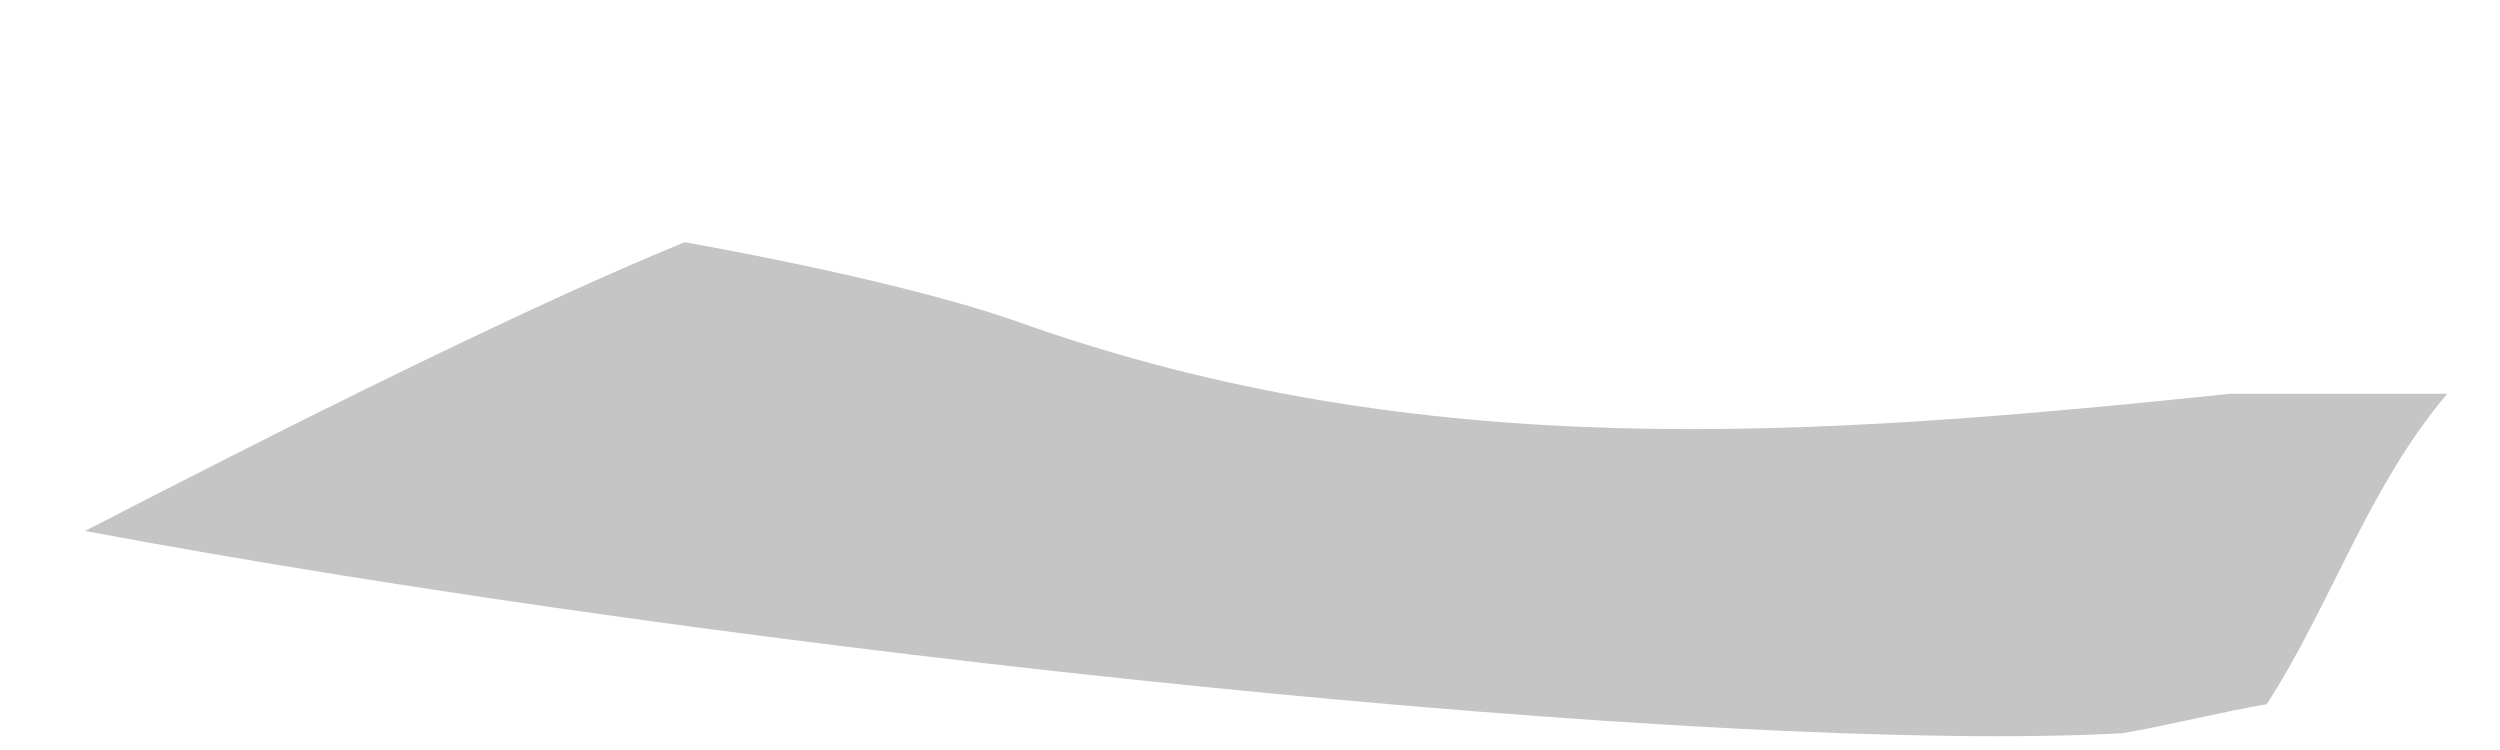 <svg width="10" height="3" viewBox="0 0 10 3" fill="none" xmlns="http://www.w3.org/2000/svg">
<path d="M2.738 0.969C2.103 1.229 1.178 1.691 0.34 2.124C2.969 2.615 6.871 3.02 8.489 2.933C8.662 2.904 8.893 2.846 9.067 2.817C9.327 2.413 9.471 1.951 9.789 1.575H8.922C7.246 1.749 5.686 1.864 4.068 1.286C3.576 1.113 2.738 0.969 2.738 0.969Z" fill="#C5C5C5"/>
</svg>
